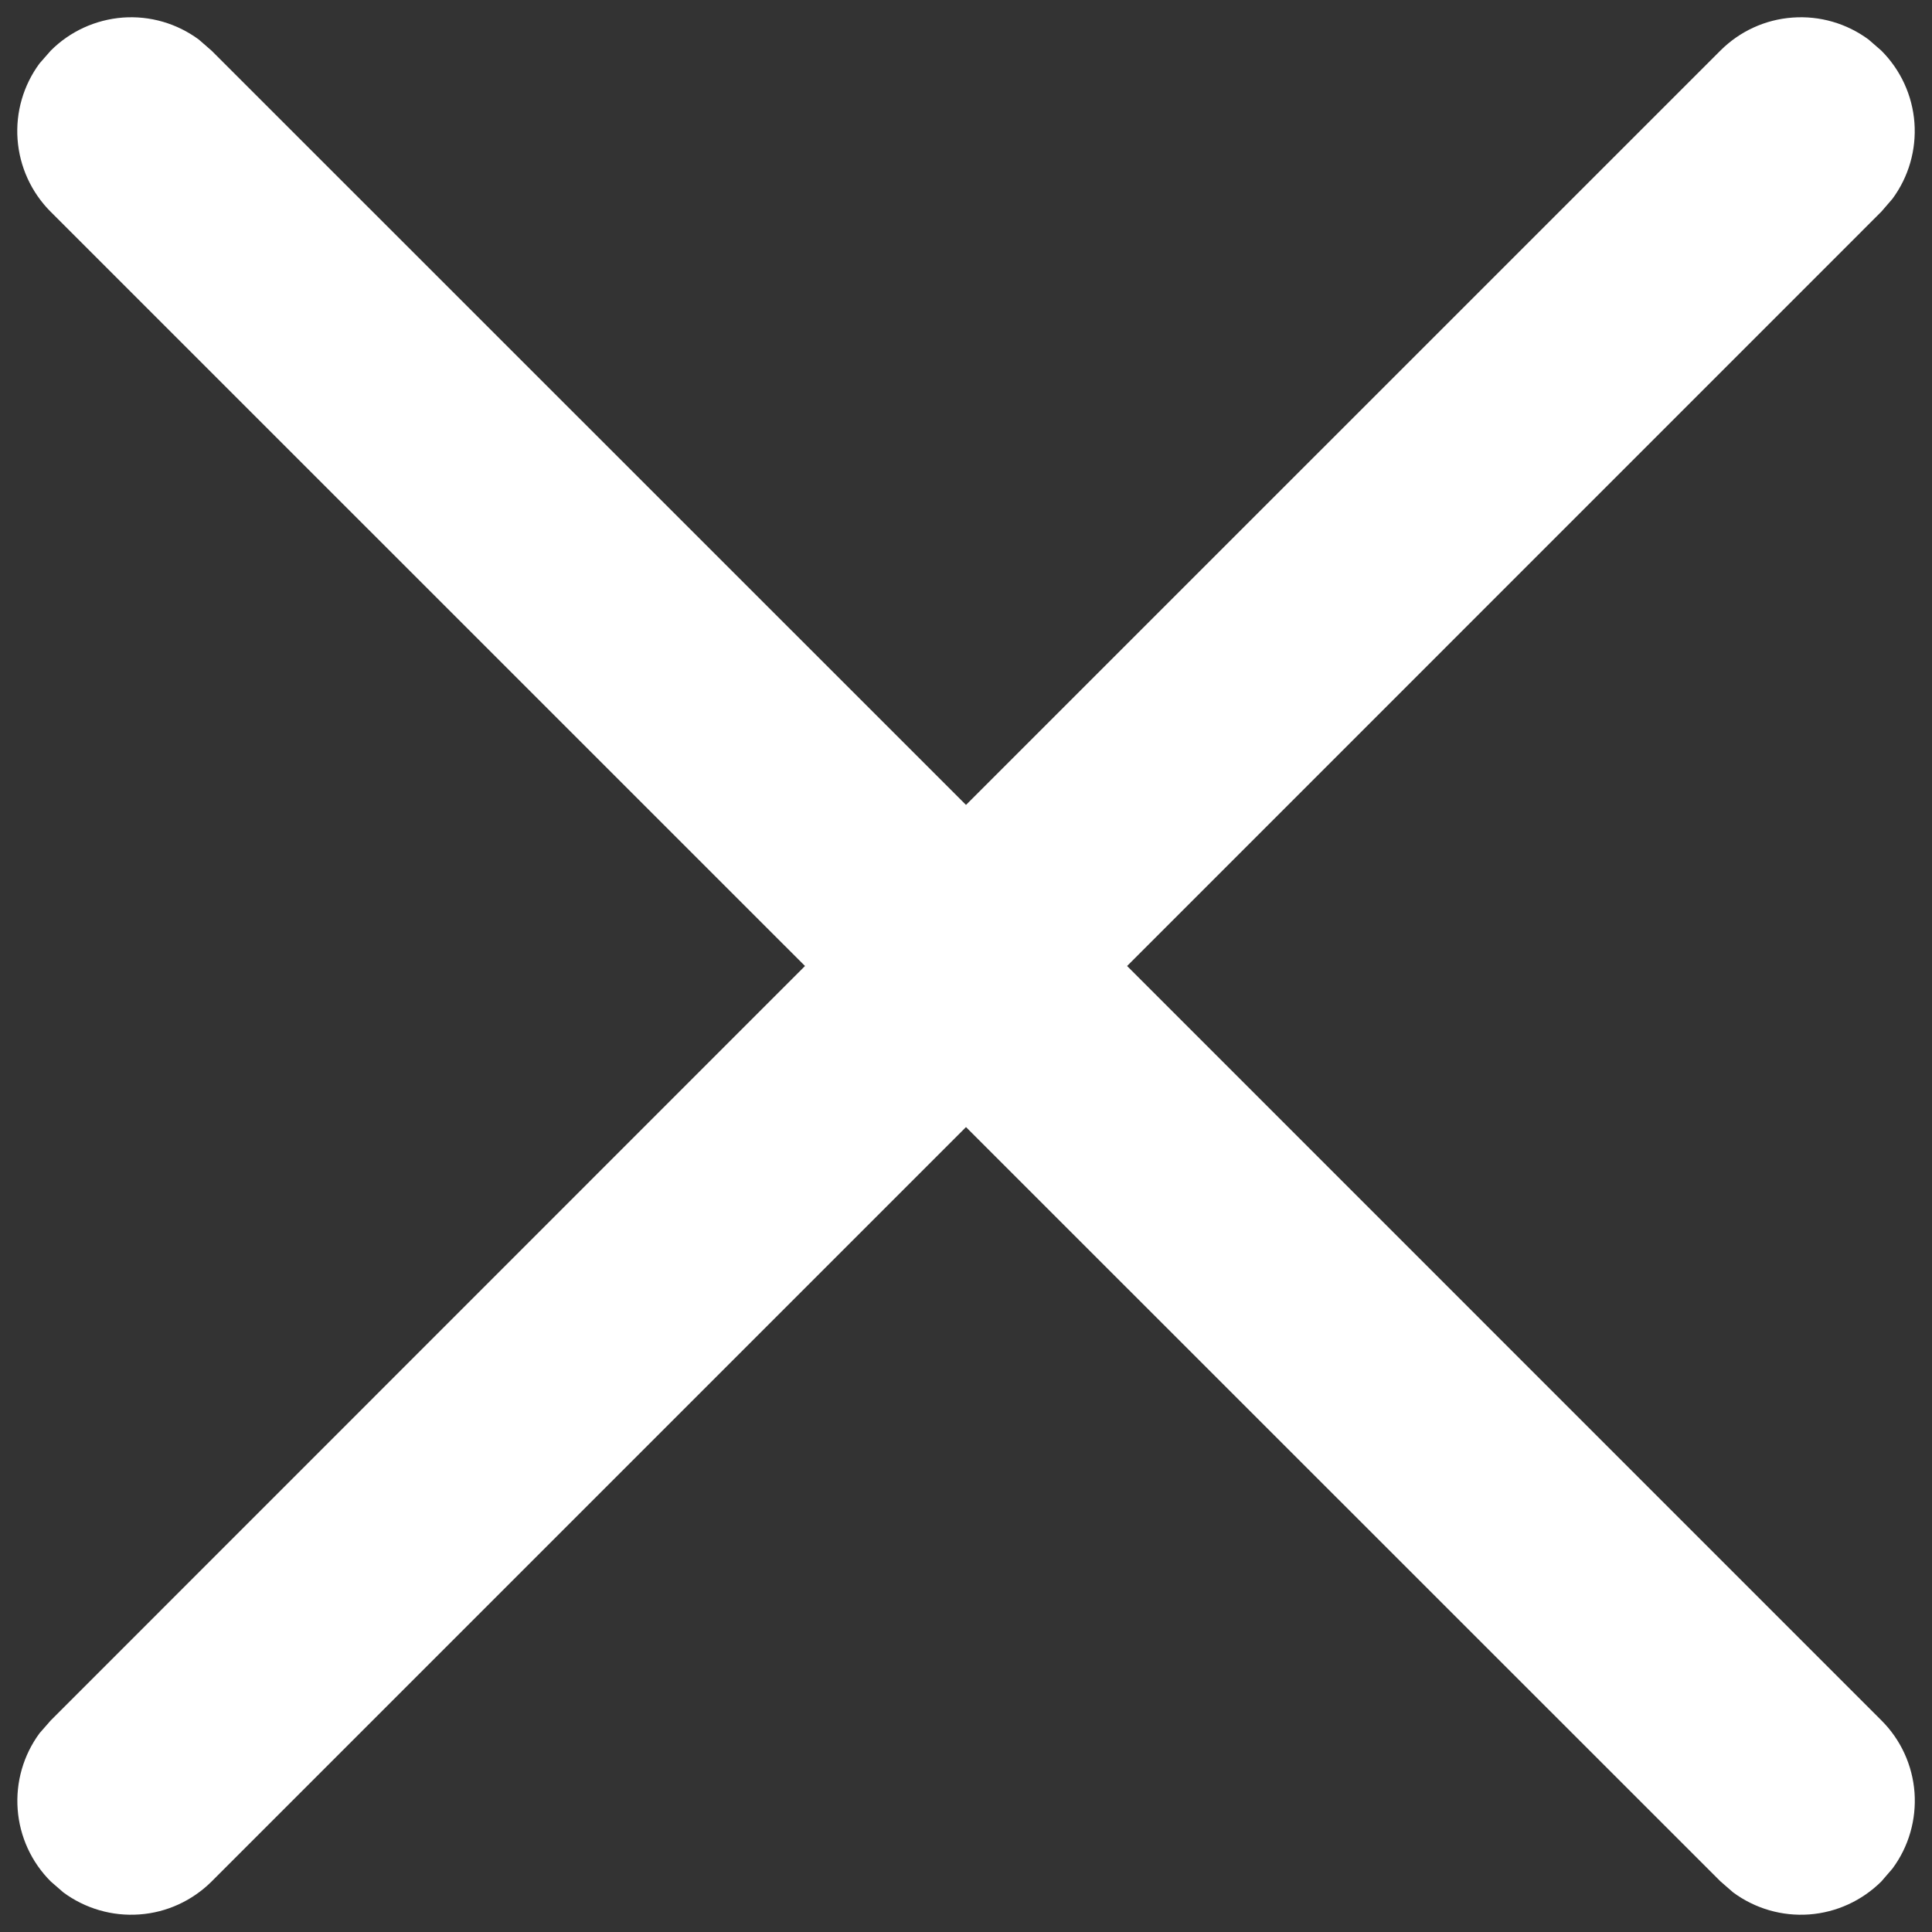 <svg width="21" height="21" viewBox="0 0 21 21" fill="none" xmlns="http://www.w3.org/2000/svg">
<rect x="0" y="0" width="21" height="21" fill="#333333" stroke="none"/>
<path d="M0.43 0.689L0.551 0.551C0.76 0.341 1.038 0.214 1.334 0.191C1.629 0.169 1.923 0.254 2.161 0.43L2.3 0.551L10.5 8.749L18.701 0.549C18.91 0.34 19.188 0.212 19.484 0.191C19.779 0.169 20.073 0.254 20.311 0.43L20.45 0.551C20.659 0.76 20.787 1.038 20.809 1.333C20.831 1.629 20.746 1.923 20.57 2.161L20.45 2.3L12.251 10.5L20.451 18.701C20.661 18.91 20.788 19.188 20.81 19.484C20.831 19.779 20.747 20.073 20.57 20.311L20.45 20.45C20.24 20.659 19.962 20.787 19.667 20.809C19.371 20.831 19.078 20.746 18.839 20.57L18.701 20.45L10.5 12.251L2.3 20.451C2.09 20.66 1.812 20.788 1.517 20.809C1.221 20.831 0.928 20.746 0.689 20.57L0.551 20.45C0.341 20.24 0.214 19.962 0.192 19.667C0.17 19.371 0.254 19.078 0.43 18.839L0.551 18.701L8.75 10.5L0.549 2.3C0.34 2.09 0.213 1.812 0.191 1.516C0.169 1.221 0.254 0.927 0.43 0.689L0.551 0.551L0.43 0.689Z" fill="white"/>
</svg>

